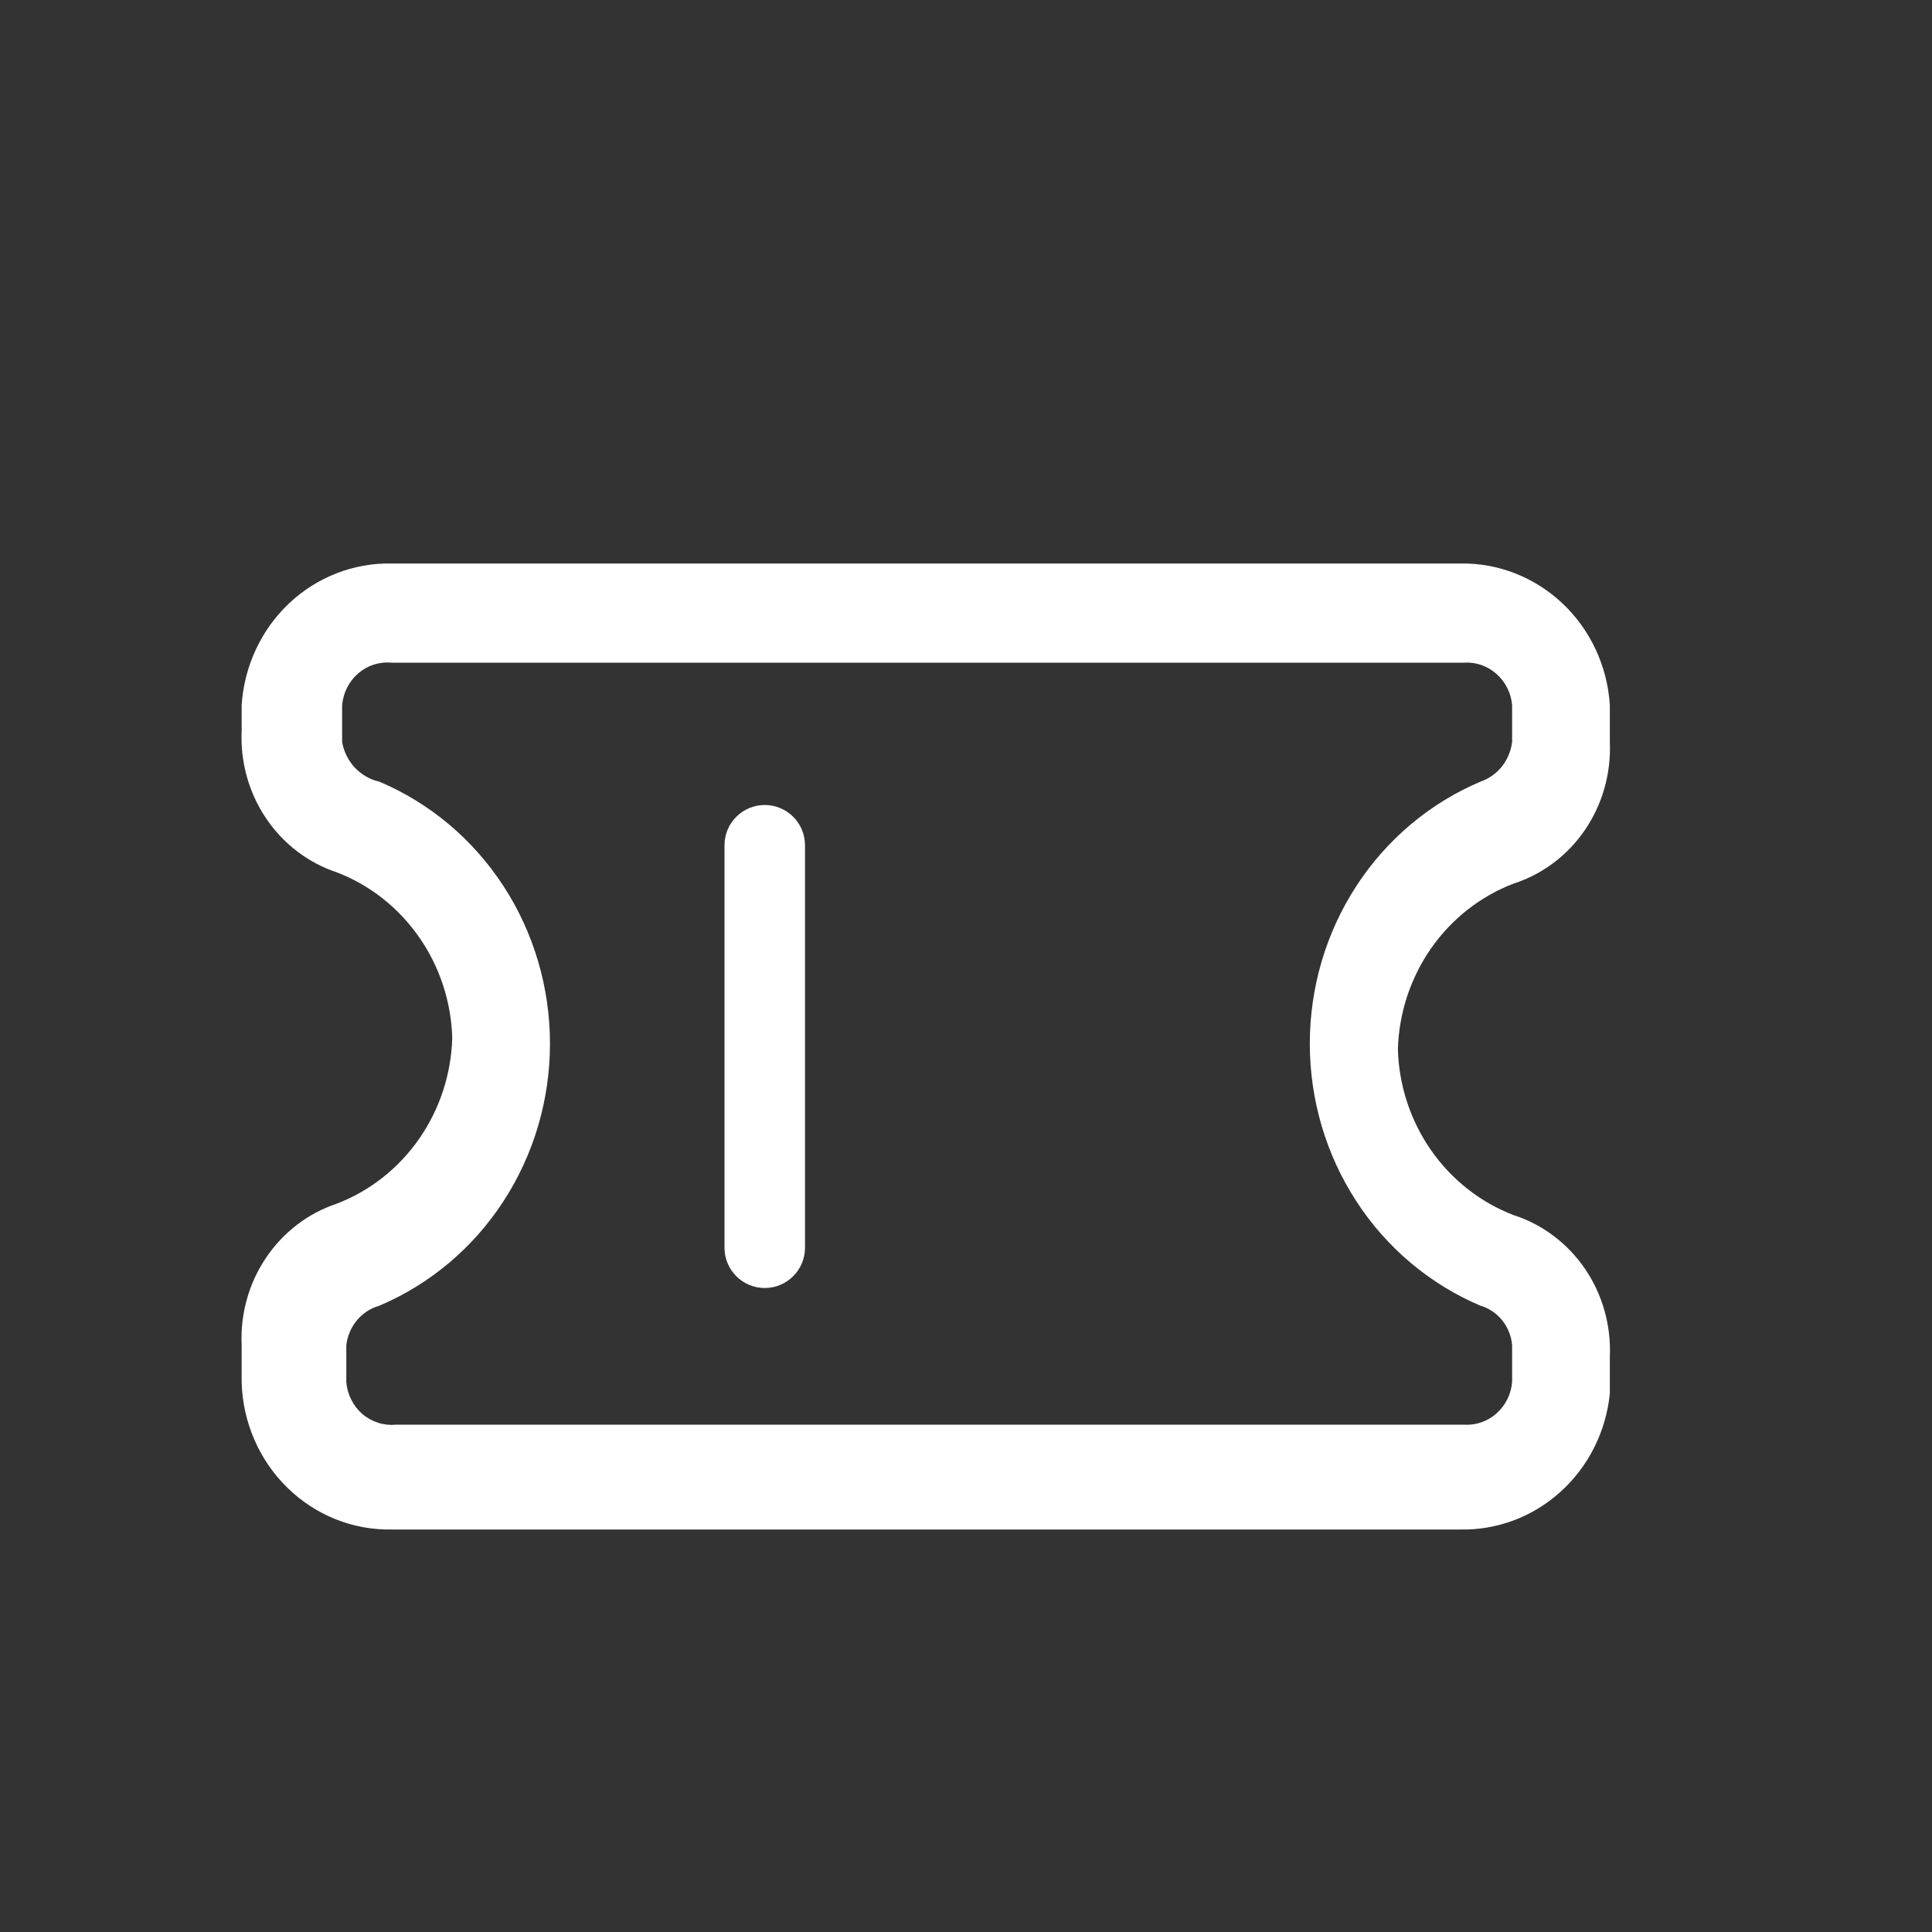 <svg width="24" height="24" viewBox="0 0 24 24" fill="none" xmlns="http://www.w3.org/2000/svg">
<rect x="0" y="0" width="24" height="24" fill="#333333" stroke="none"/>
<path d="M18.134 19H4.866C4.383 19.009 3.917 18.822 3.568 18.479C3.219 18.137 3.015 17.666 3.002 17.17V16.712C2.984 16.326 3.089 15.945 3.303 15.627C3.516 15.309 3.825 15.072 4.182 14.953C4.593 14.796 4.949 14.516 5.205 14.149C5.461 13.782 5.605 13.346 5.618 12.894C5.605 12.443 5.461 12.006 5.205 11.64C4.949 11.273 4.593 10.993 4.182 10.836C3.825 10.717 3.516 10.48 3.303 10.162C3.089 9.844 2.984 9.462 3.002 9.076V8.76C3.033 8.276 3.244 7.823 3.591 7.495C3.938 7.168 4.395 6.99 4.866 7H18.134C18.605 6.99 19.062 7.168 19.409 7.495C19.757 7.823 19.968 8.276 19.998 8.76V9.217C20.015 9.605 19.907 9.988 19.691 10.307C19.474 10.625 19.162 10.861 18.801 10.977C18.39 11.134 18.034 11.414 17.778 11.78C17.522 12.147 17.378 12.584 17.365 13.035C17.378 13.486 17.522 13.923 17.778 14.29C18.034 14.656 18.39 14.936 18.801 15.094C19.162 15.21 19.474 15.445 19.691 15.764C19.907 16.082 20.015 16.465 19.998 16.853V17.31C19.951 17.782 19.733 18.217 19.387 18.53C19.042 18.843 18.595 19.011 18.134 19ZM4.866 8.232C4.792 8.225 4.717 8.233 4.646 8.255C4.574 8.278 4.508 8.315 4.451 8.364C4.394 8.413 4.347 8.473 4.312 8.541C4.278 8.609 4.257 8.683 4.25 8.76V9.217C4.271 9.337 4.326 9.448 4.408 9.536C4.491 9.623 4.596 9.684 4.712 9.71C5.339 9.975 5.876 10.426 6.253 11.005C6.631 11.585 6.832 12.267 6.832 12.965C6.832 13.662 6.631 14.344 6.253 14.924C5.876 15.504 5.339 15.954 4.712 16.22C4.604 16.25 4.507 16.314 4.434 16.401C4.361 16.489 4.315 16.597 4.302 16.712V17.17C4.308 17.246 4.329 17.32 4.364 17.388C4.398 17.456 4.445 17.517 4.502 17.566C4.56 17.615 4.626 17.651 4.697 17.674C4.768 17.697 4.843 17.705 4.917 17.698H18.186C18.333 17.707 18.478 17.658 18.589 17.559C18.701 17.46 18.771 17.321 18.784 17.17V16.712C18.775 16.599 18.732 16.491 18.662 16.403C18.592 16.315 18.497 16.251 18.391 16.22C17.764 15.954 17.227 15.504 16.85 14.924C16.472 14.344 16.271 13.662 16.271 12.965C16.271 12.267 16.472 11.585 16.85 11.005C17.227 10.426 17.764 9.975 18.391 9.71C18.495 9.674 18.587 9.609 18.657 9.522C18.726 9.435 18.77 9.329 18.784 9.217V8.76C18.771 8.609 18.701 8.469 18.589 8.371C18.478 8.272 18.333 8.222 18.186 8.232H4.866Z" fill="white"/>
<path d="M9 10.5C9 10.224 9.224 10 9.5 10C9.776 10 10 10.224 10 10.5V15.5C10 15.776 9.776 16 9.5 16C9.224 16 9 15.776 9 15.5V10.5Z" fill="white"/>
</svg>
